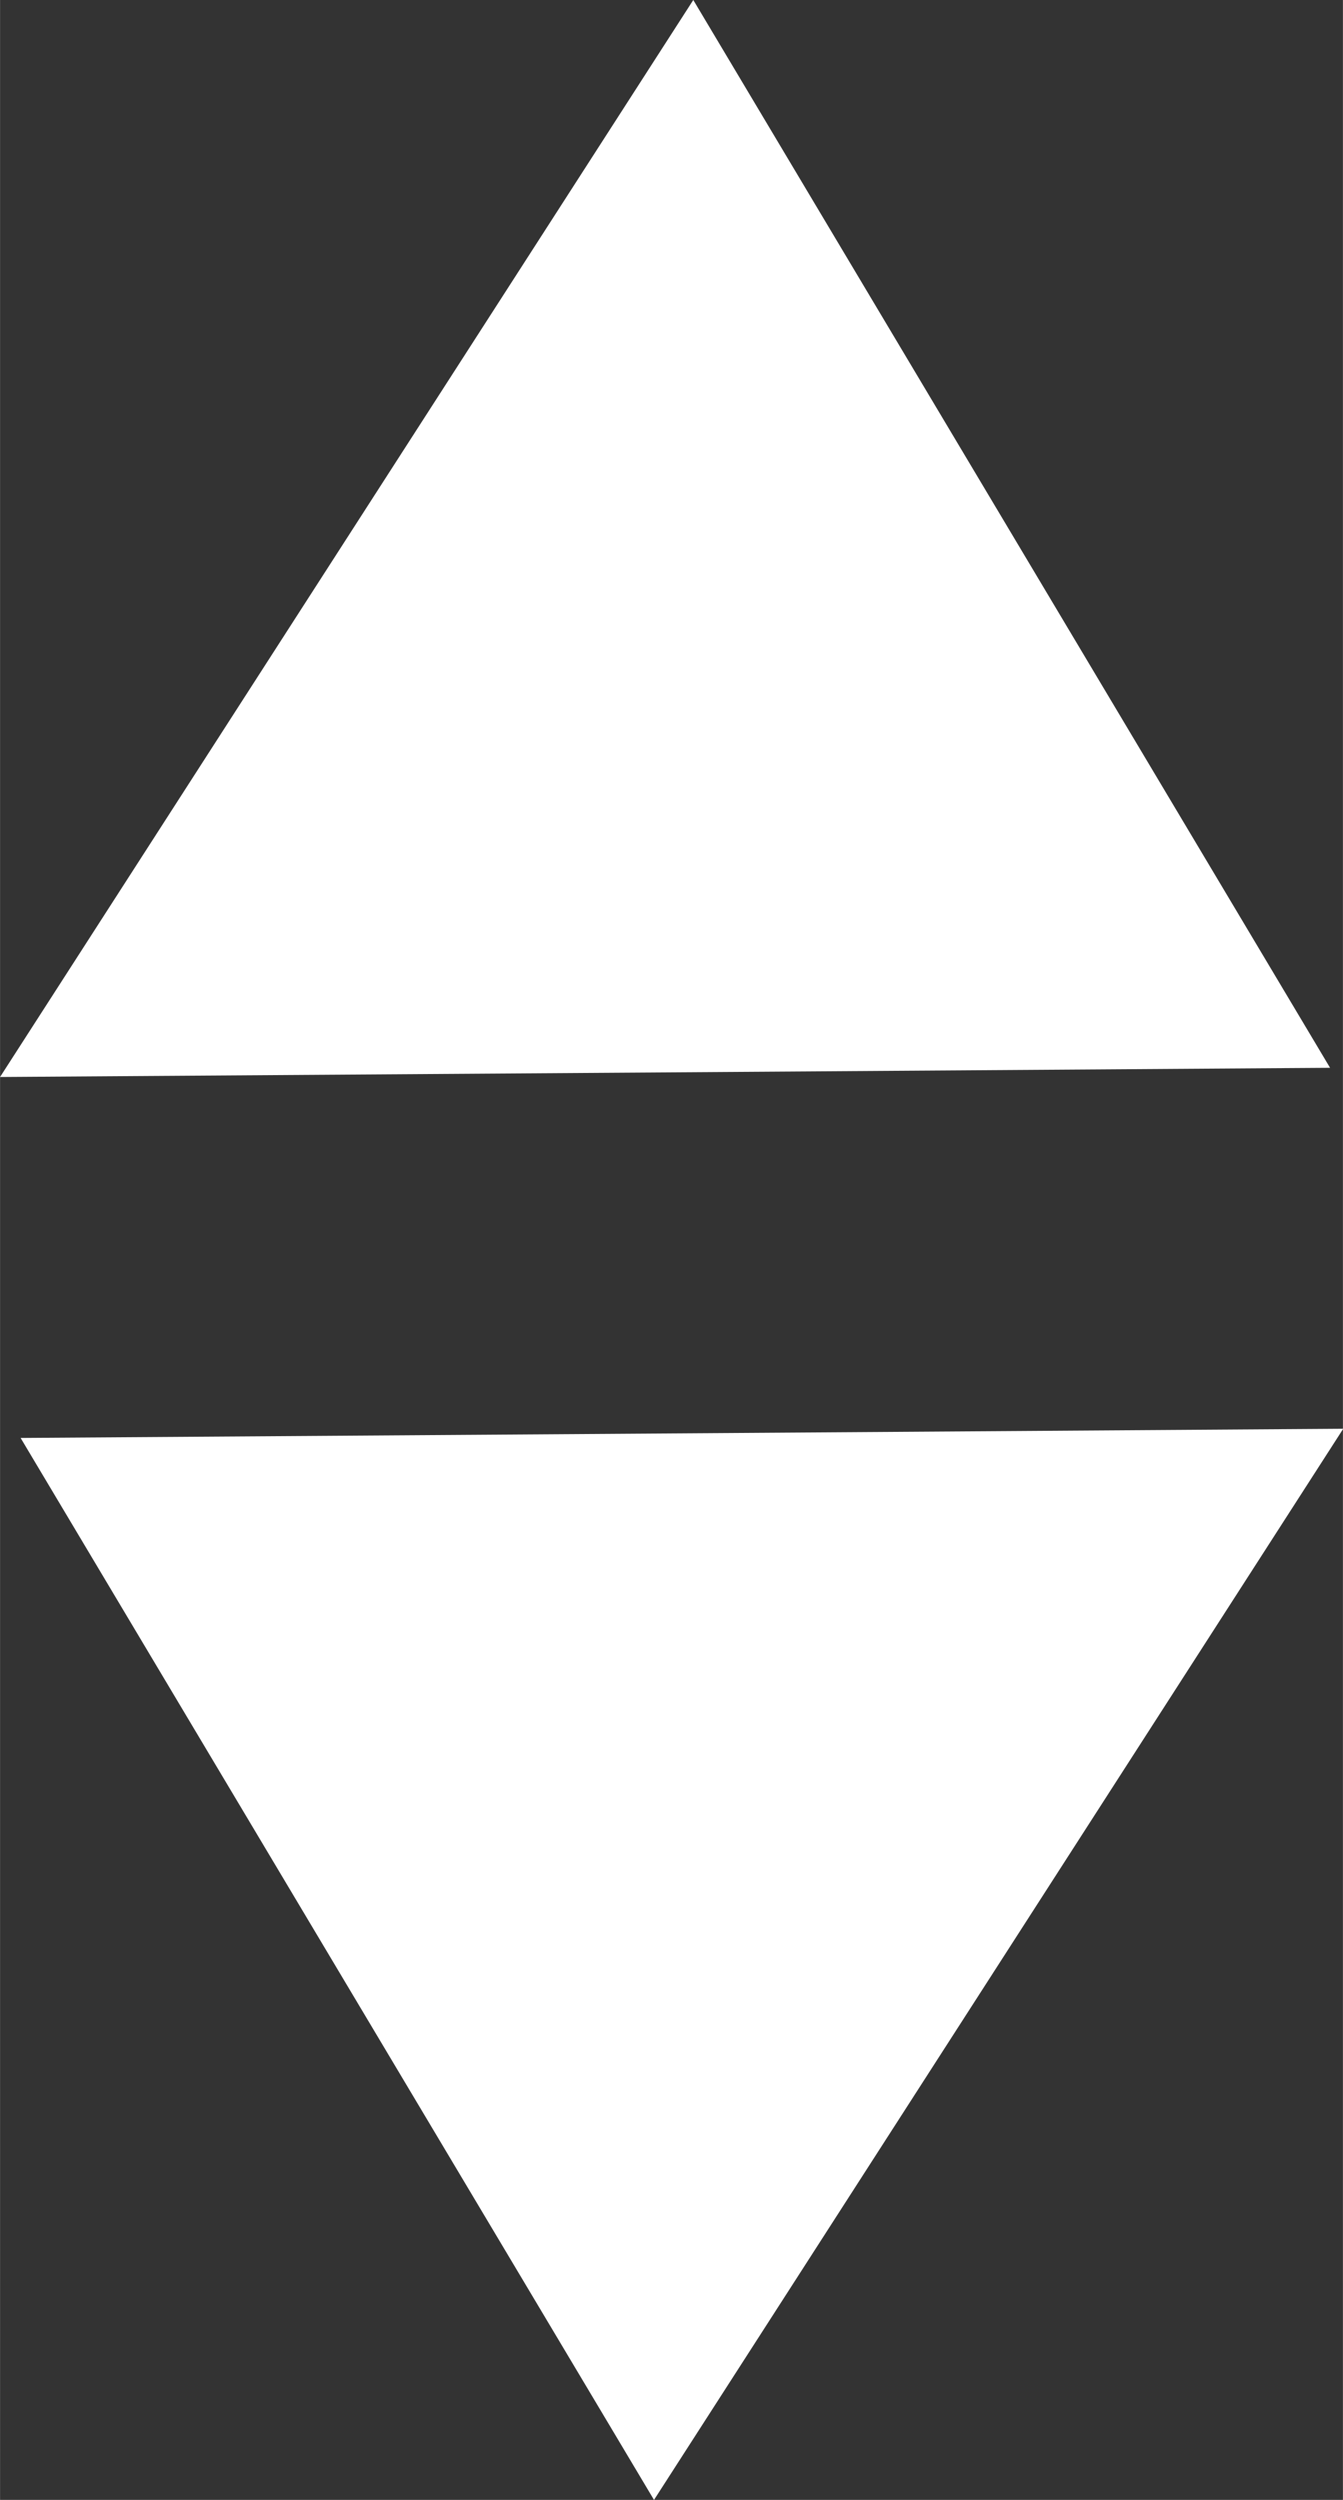 <?xml version="1.0" encoding="UTF-8" standalone="no"?>
<!-- Created with Inkscape (http://www.inkscape.org/) -->

<svg
   width="16.541"
   height="30.785"
   viewBox="0 0 4.376 8.145"
   version="1.1"
   id="svg5"
   inkscape:version="1.1 (c68e22c387, 2021-05-23)"
   sodipodi:docname="filter_neutral.svg"
   xmlns:inkscape="http://www.inkscape.org/namespaces/inkscape"
   xmlns:sodipodi="http://sodipodi.sourceforge.net/DTD/sodipodi-0.dtd"
   xmlns="http://www.w3.org/2000/svg"
   xmlns:svg="http://www.w3.org/2000/svg">
  <rect x="0" y="0" width="4.376" height="8.145" fill="#333333" stroke="none"/>
  <sodipodi:namedview
     id="namedview7"
     pagecolor="#505050"
     bordercolor="#eeeeee"
     borderopacity="1"
     inkscape:pageshadow="0"
     inkscape:pageopacity="0"
     inkscape:pagecheckerboard="0"
     inkscape:document-units="px"
     showgrid="false"
     units="px"
     fit-margin-top="0"
     fit-margin-left="0"
     fit-margin-right="0"
     fit-margin-bottom="0"
     inkscape:zoom="11.745006"
     inkscape:cx="10.344823"
     inkscape:cy="15.197949"
     inkscape:window-width="1920"
     inkscape:window-height="1013"
     inkscape:window-x="1791"
     inkscape:window-y="-9"
     inkscape:window-maximized="1"
     inkscape:current-layer="layer1" />
  <defs
     id="defs2" />
  <g
     inkscape:label="Camada 1"
     inkscape:groupmode="layer"
     id="layer1"
     transform="translate(-2.027,-0.203)">
    <path
       style="fill:#ffffff;fill-opacity:1;stroke:none;stroke-width:0.358px;stroke-linecap:butt;stroke-linejoin:miter;stroke-opacity:1"
       d="M 2.027,3.712 4.286,0.203 6.361,3.682 Z"
       id="path857" />
    <path
       style="fill:#ffffff;fill-opacity:1;stroke:none;stroke-width:0.356px;stroke-linecap:butt;stroke-linejoin:miter;stroke-opacity:1"
       d="M 6.404,4.858 4.158,8.348 2.094,4.888 Z"
       id="path857-1" />
  </g>
</svg>
